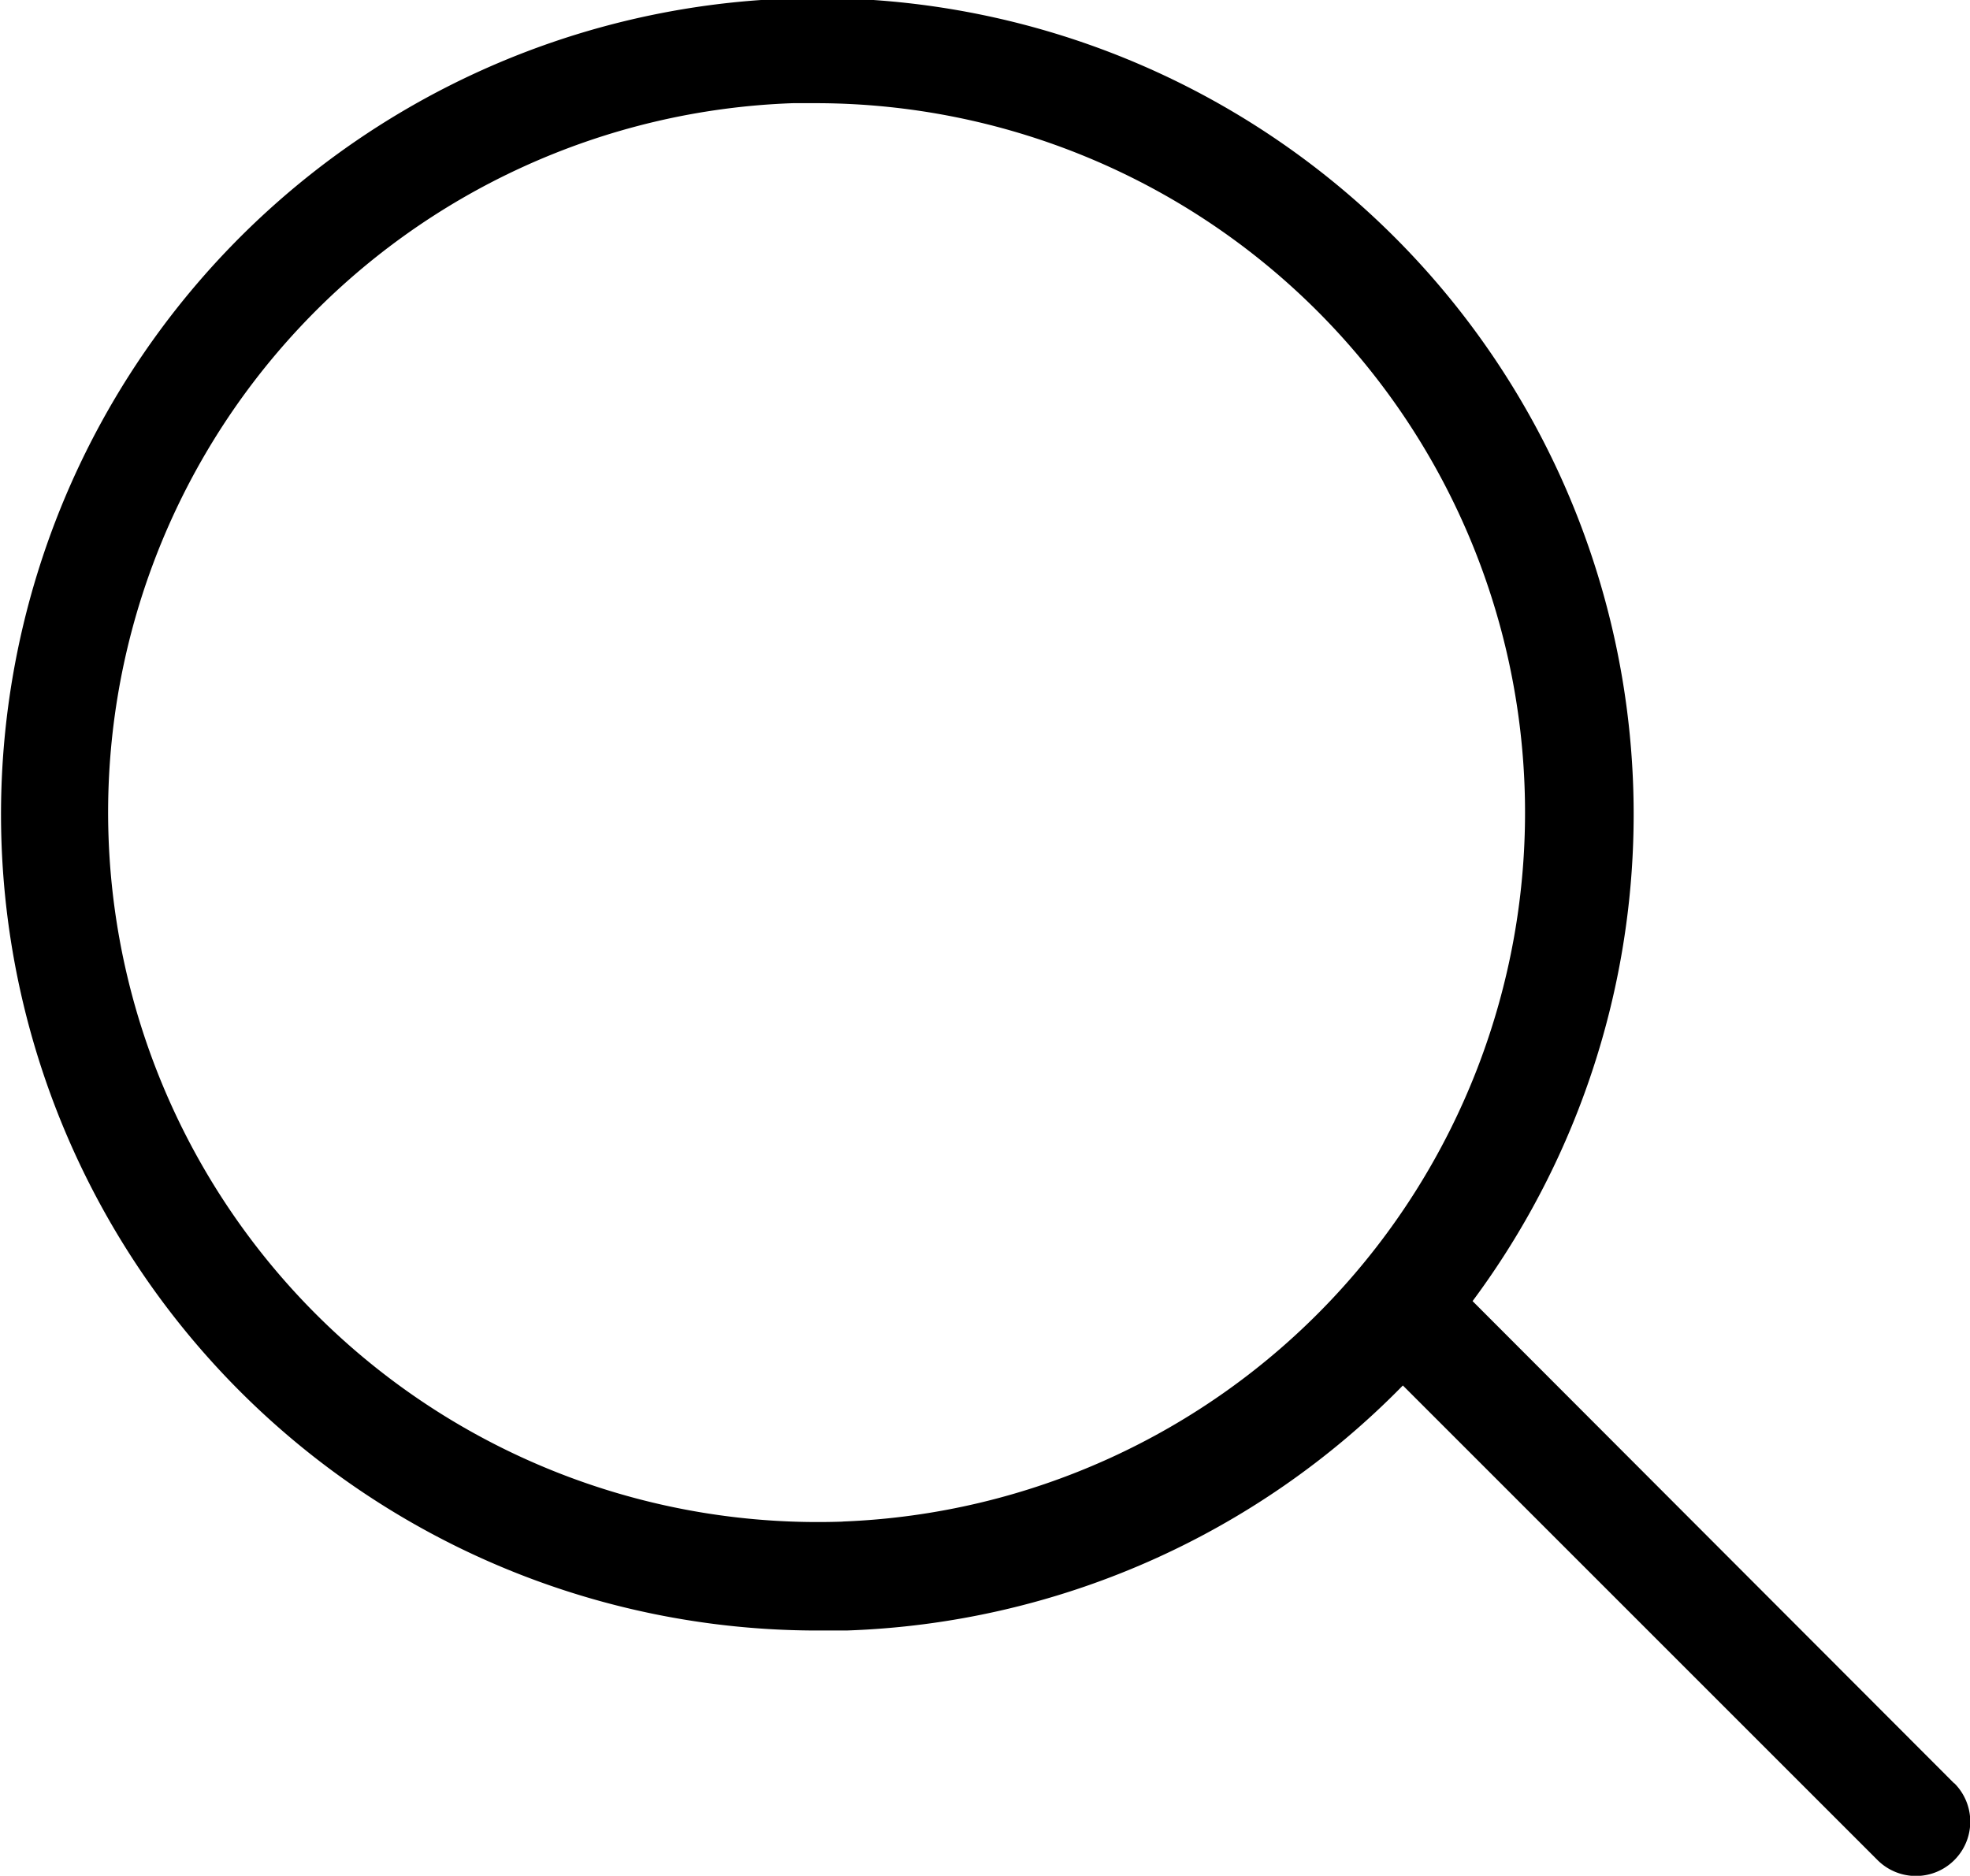 <svg xmlns="http://www.w3.org/2000/svg" id="Search" width="22.412" height="21.343" viewBox="0 0 22.412 21.343">
  <g id="Group_5" data-name="Group 5">
    <path id="Path_2" data-name="Path 2" fill="#000000" d="M22.279,20.5,16.8,15.013a9.287,9.287,0,1,0-7.434,3.748h.31a9.293,9.293,0,0,0,6.331-2.788l5.4,5.4a.618.618,0,1,0,.874-.874ZM9.635,17.522A8.074,8.074,0,1,1,9.068,1.383H9.35a8.072,8.072,0,0,1,.285,16.138Z" transform="translate(-0.047 -0.209)"/>
  </g>
</svg>